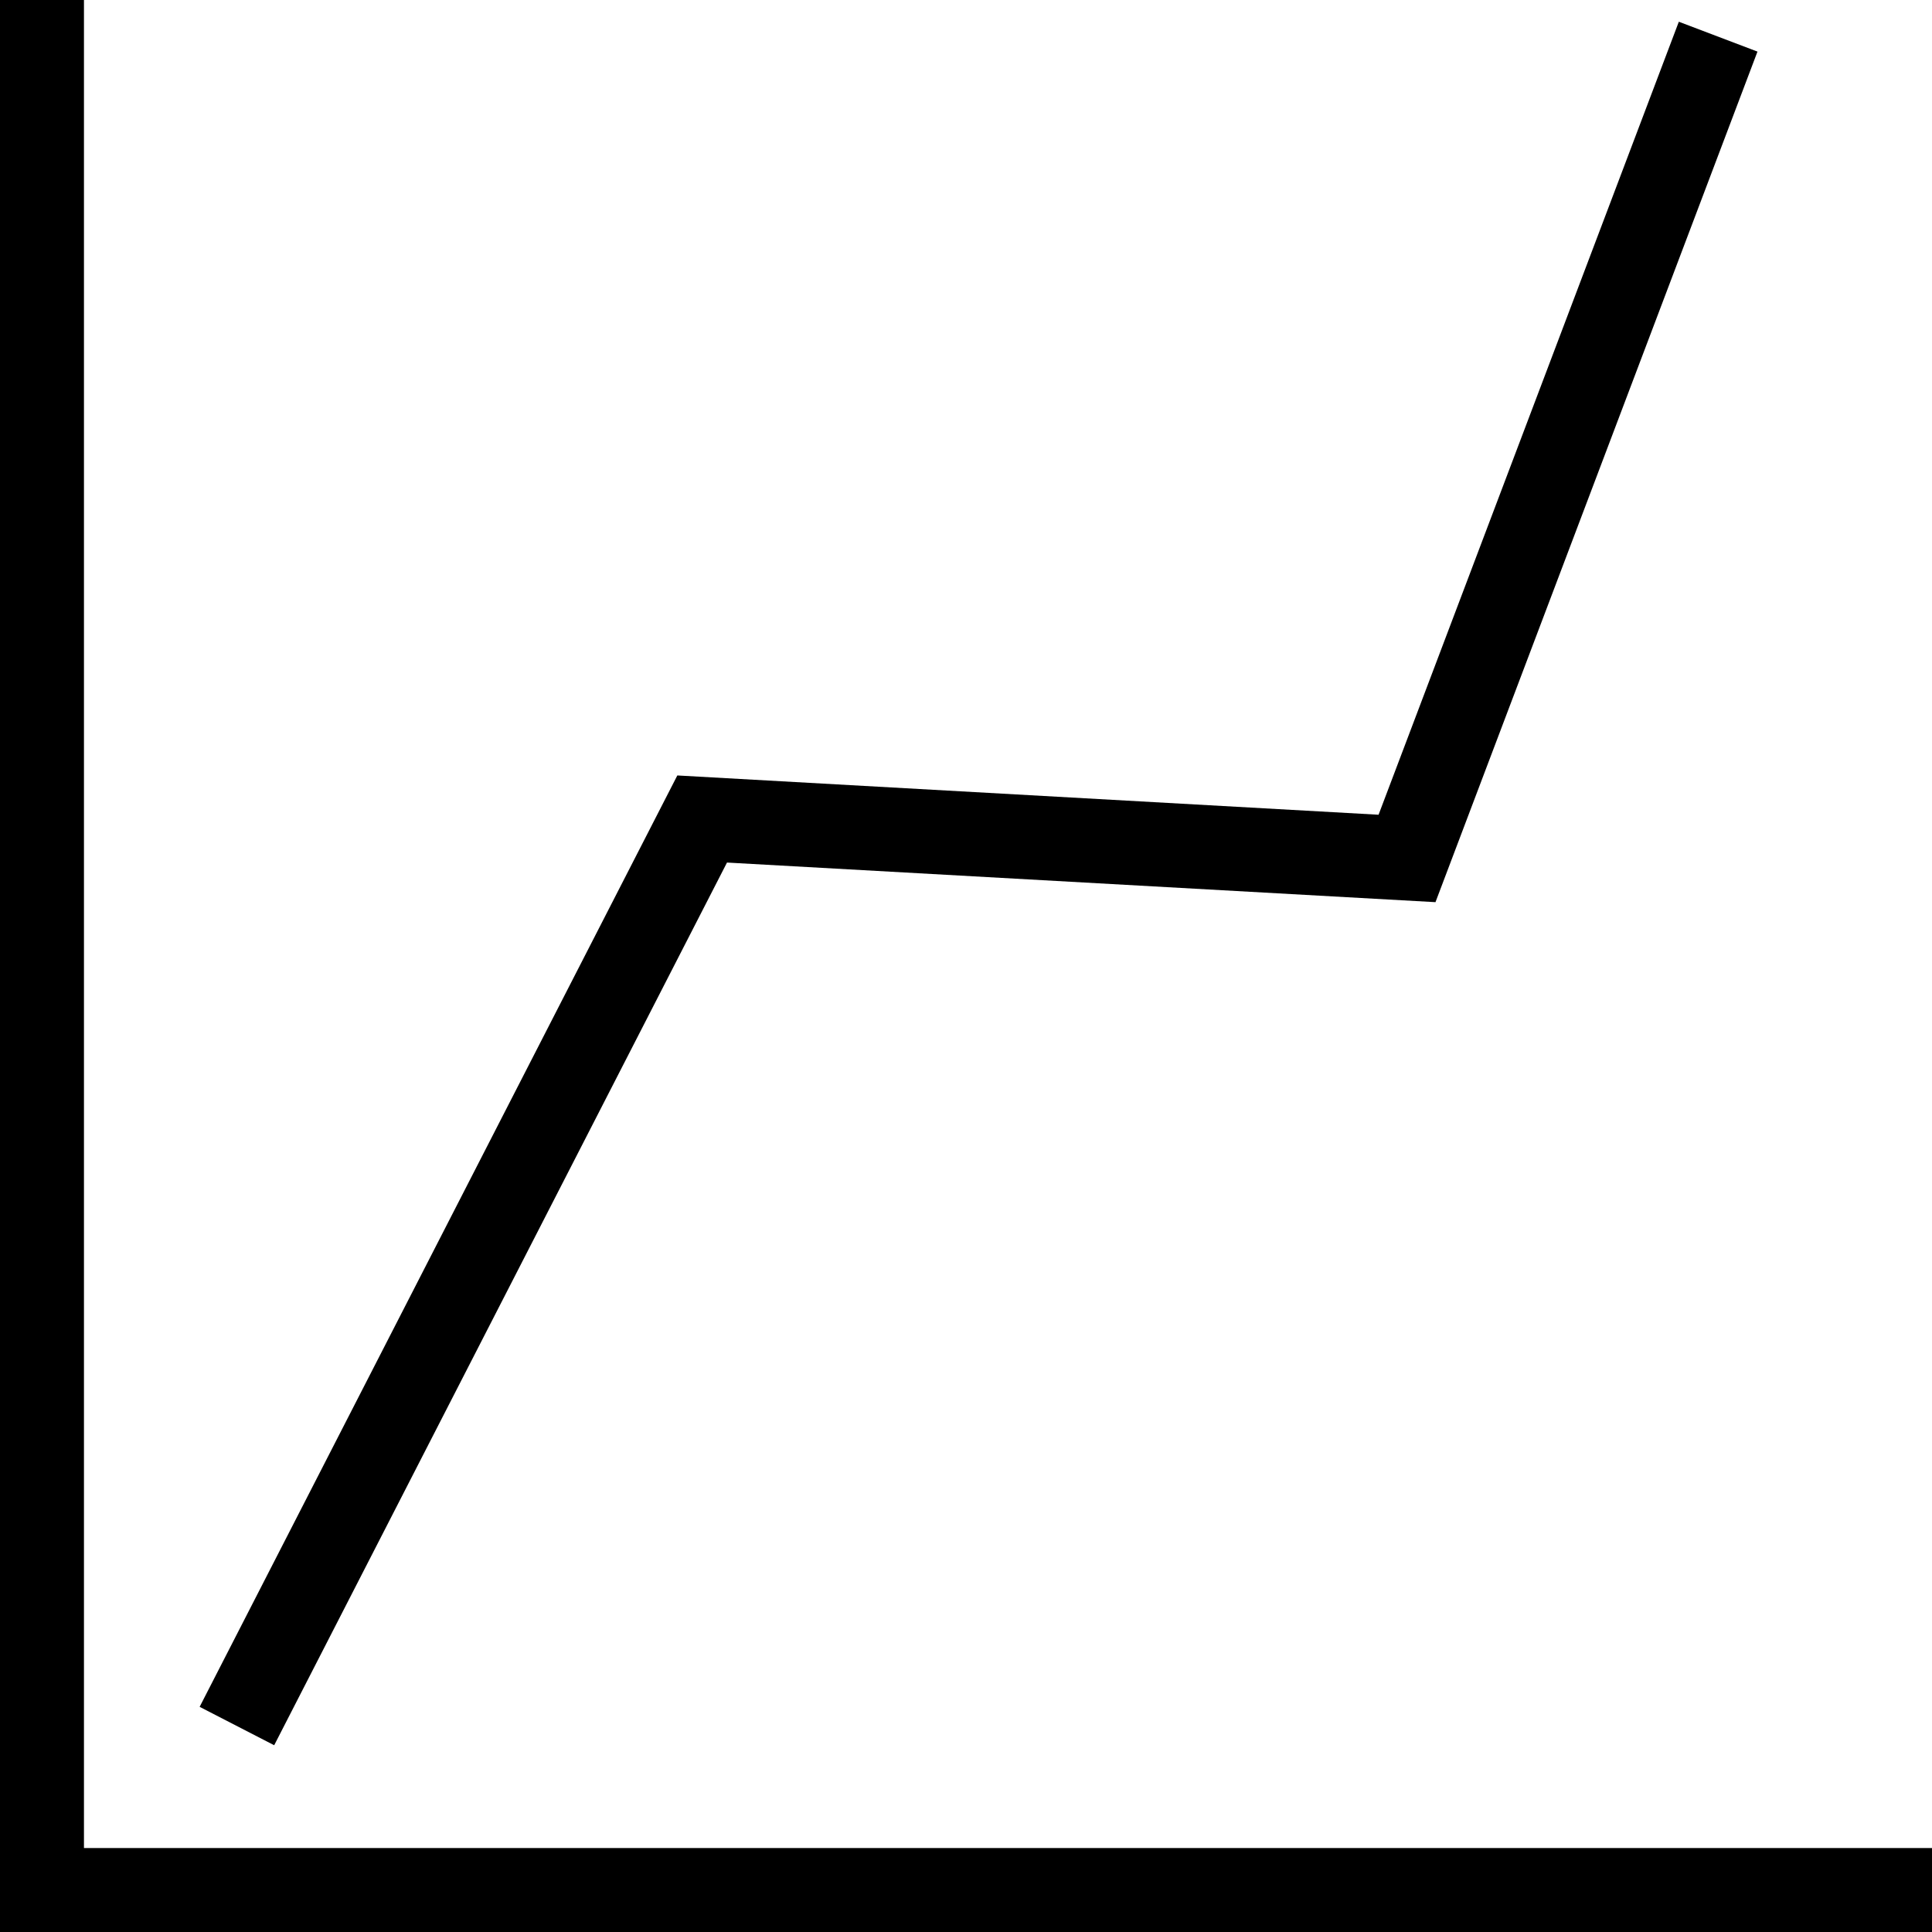 <svg xmlns="http://www.w3.org/2000/svg" width="32" height="32" viewBox="0 0 24 24">
    <path d="M 24 24 L 0 24 L 0 0 L 1.043 0 L 1.043 22.957 L 24 22.957 Z M 24 24"/>
    <path d="M 3.406 21.68 L 2.48 21.203 L 8.414 9.633 L 17.125 10.121 L 20.855 0.27 L 21.832 0.641 L 17.832 11.207 L 9.031 10.715 Z M 3.406 21.68"/>
</svg>
